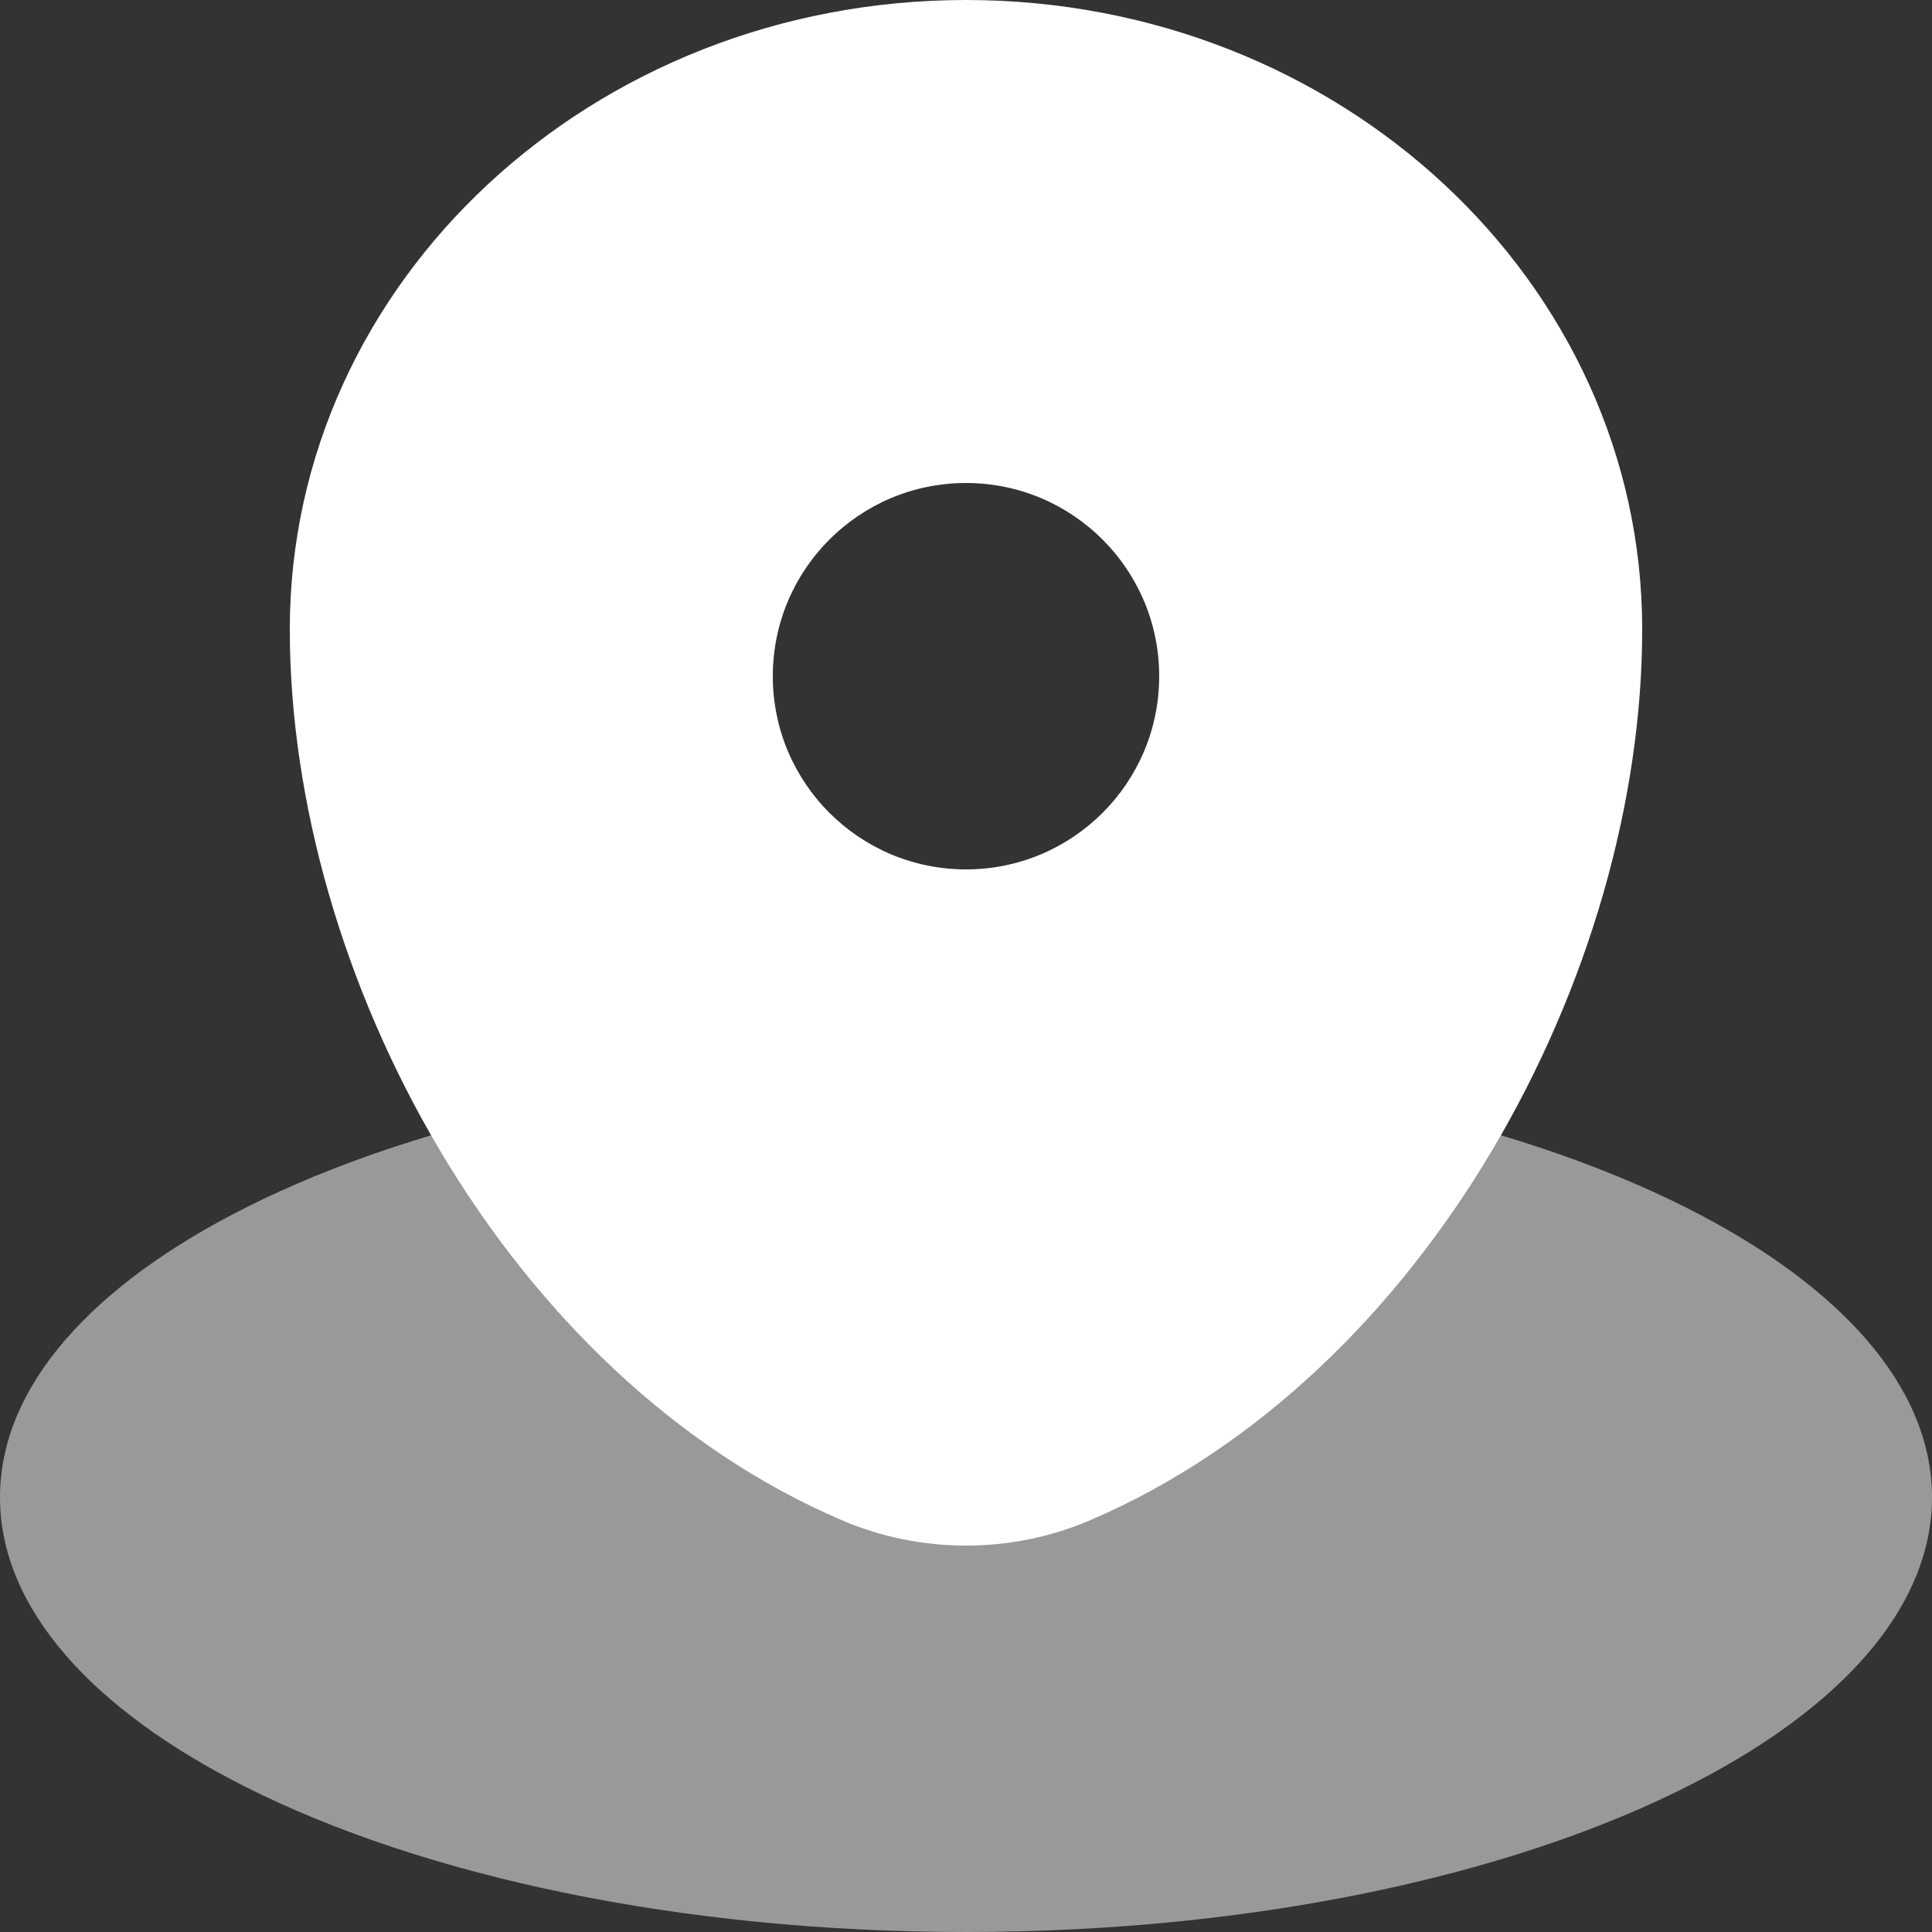 <svg width="88" height="88" viewBox="0 0 88 88" fill="none" xmlns="http://www.w3.org/2000/svg">
<rect x="0" y="0" width="88" height="88" fill="#333333" stroke="none"/>
<path opacity="0.5" d="M77.953 80.794C84.229 77.372 88 72.984 88 68.2C88 63.129 83.763 58.503 76.796 55C68.74 50.949 57.031 48.4 44 48.4C30.969 48.4 19.261 50.949 11.204 55C4.237 58.503 0 63.129 0 68.2C0 73.271 4.237 77.897 11.204 81.4C19.26 85.451 30.969 88 44 88C57.669 88 69.882 85.195 77.953 80.794Z" fill="white"/>
<path fill-rule="evenodd" clip-rule="evenodd" d="M13.2 28.664C13.2 12.834 26.989 0 44 0C61.01 0 74.8 12.834 74.8 28.664C74.8 44.371 64.969 62.7 49.632 69.254C46.057 70.782 41.943 70.782 38.367 69.254C23.03 62.7 13.2 44.371 13.2 28.664ZM44 39.6C48.86 39.6 52.8 35.66 52.8 30.8C52.8 25.94 48.86 22 44 22C39.14 22 35.2 25.94 35.2 30.8C35.2 35.66 39.14 39.6 44 39.6Z" fill="white"/>
</svg>
